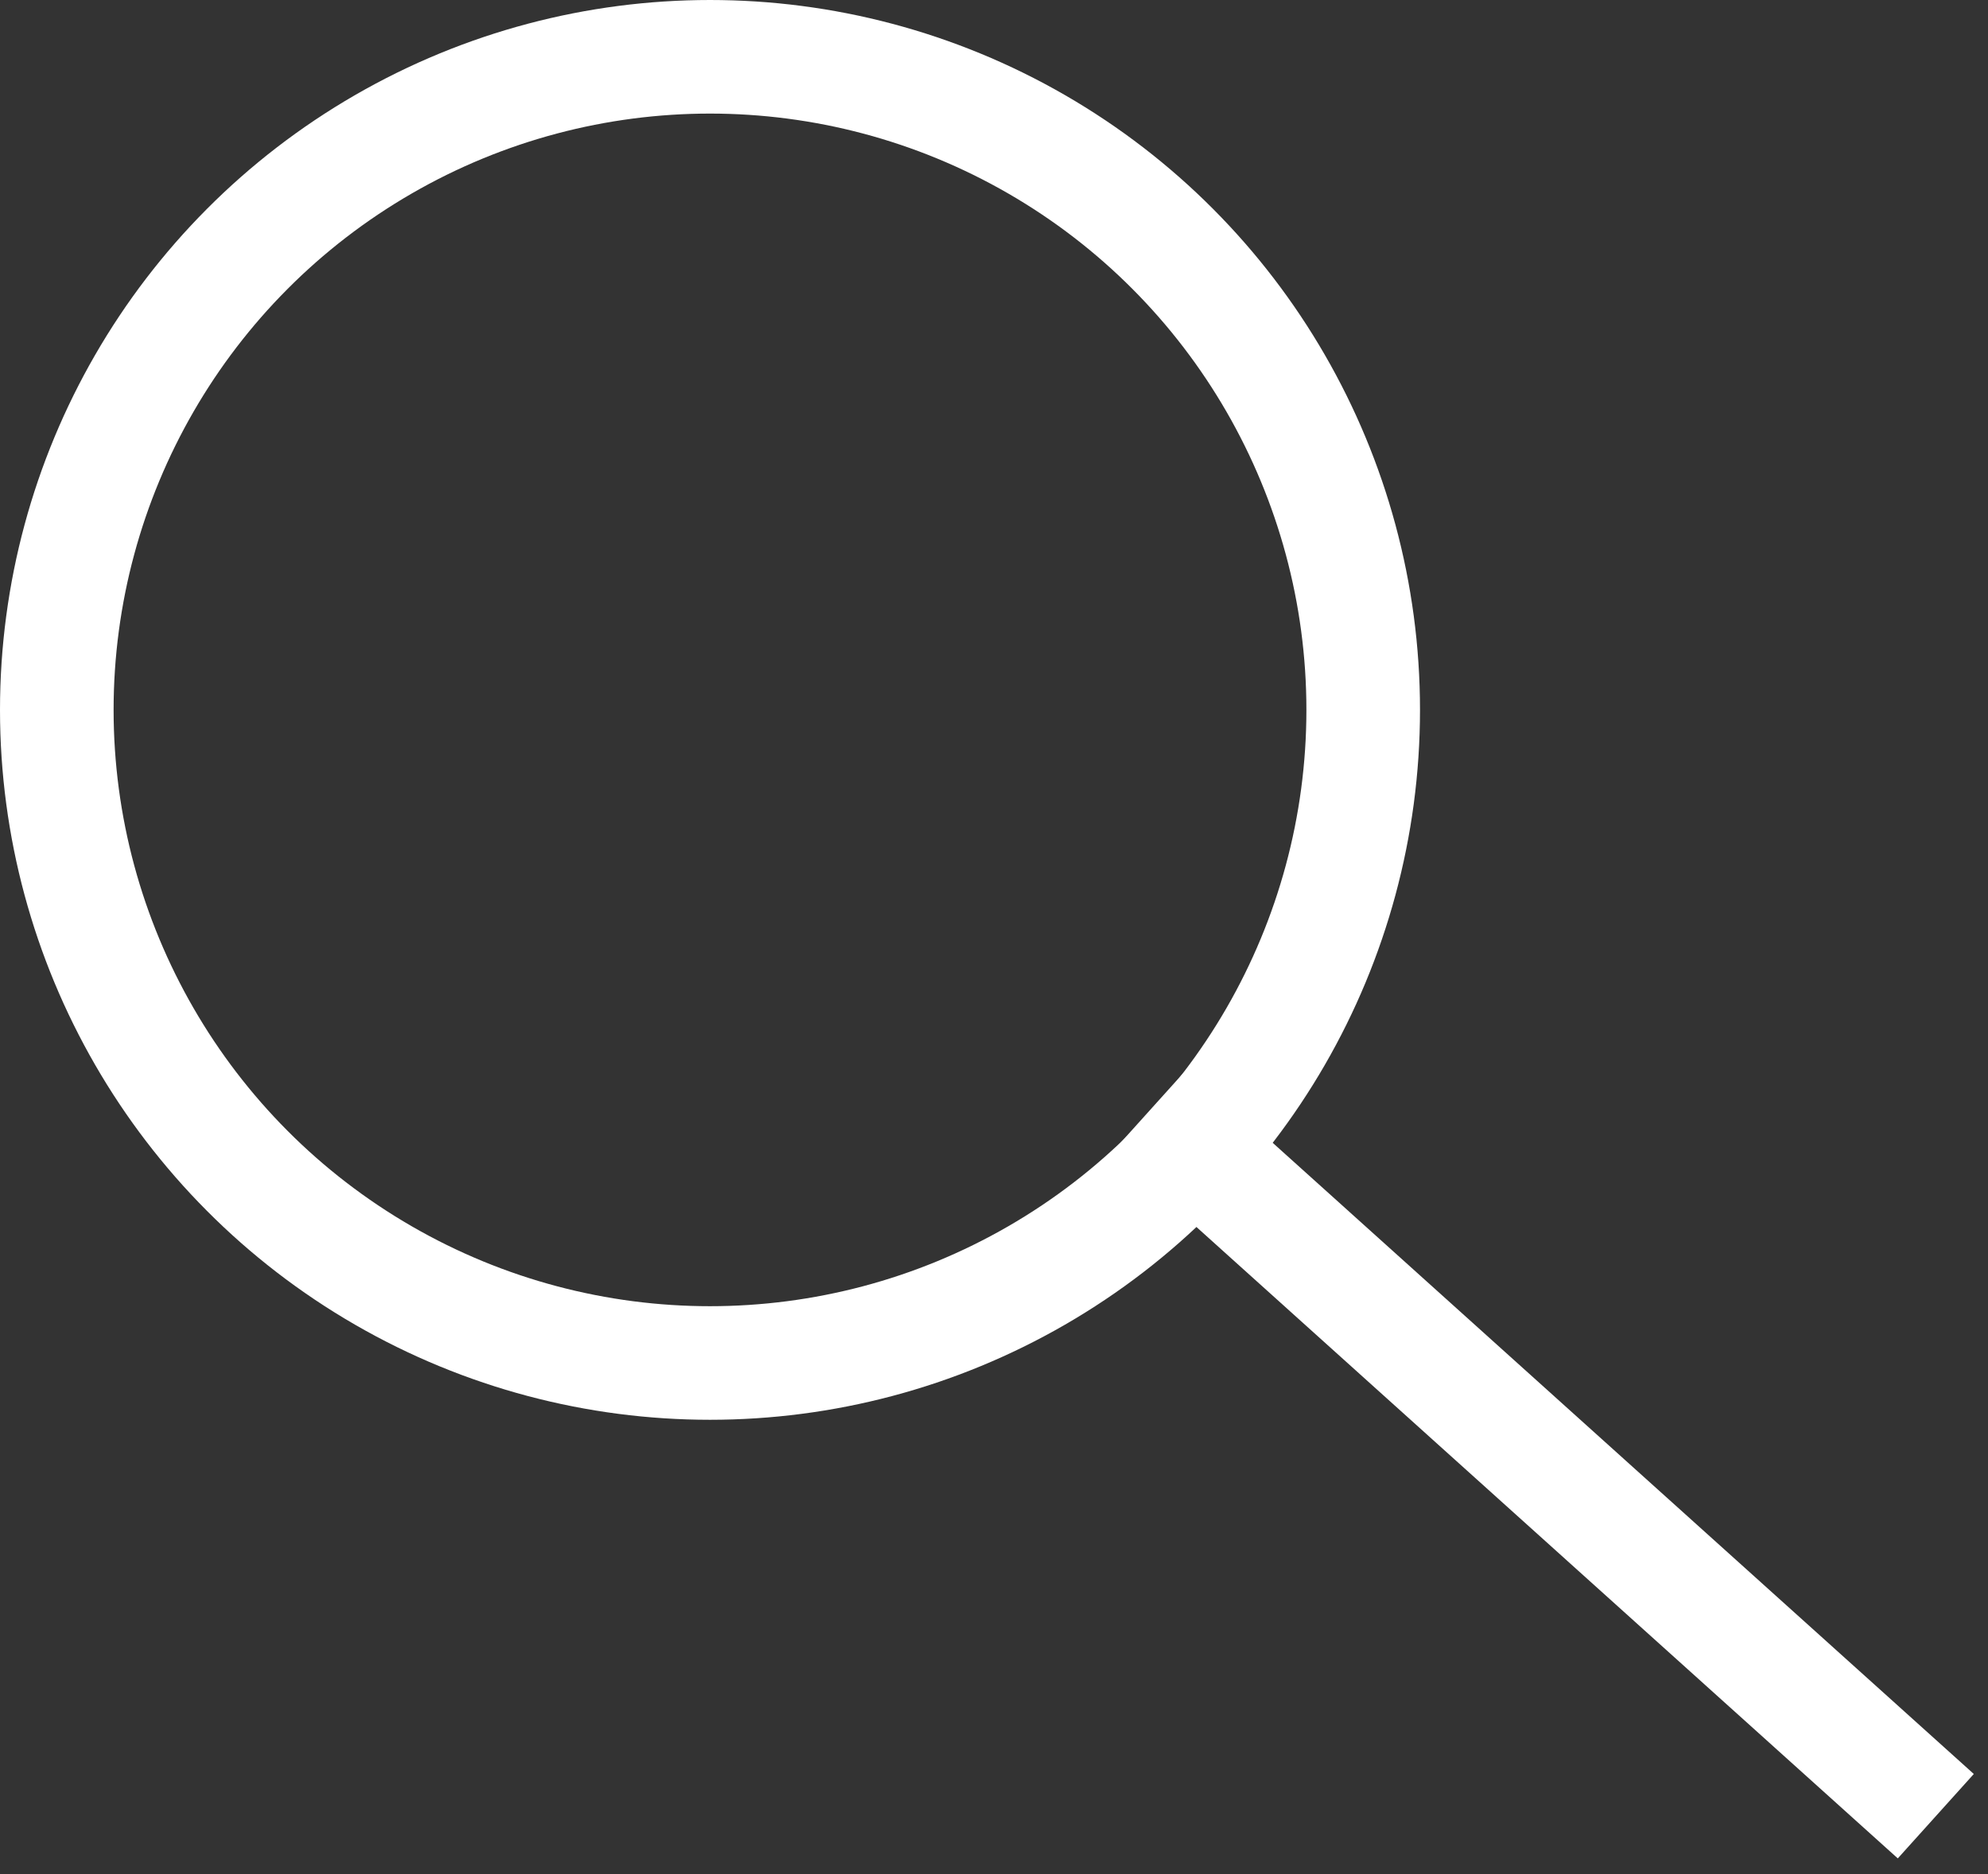 <svg width="35" height="33" viewBox="0 0 35 33" fill="none" xmlns="http://www.w3.org/2000/svg">
<rect x="0" y="0" width="35" height="33" fill="#333333" stroke="none"/>
<circle cx="12.5" cy="12.5" r="11.5" stroke="white" stroke-width="2"/>
<line x1="20.258" y1="19.534" x2="34.081" y2="31.98" stroke="white" stroke-width="2"/>
</svg>
